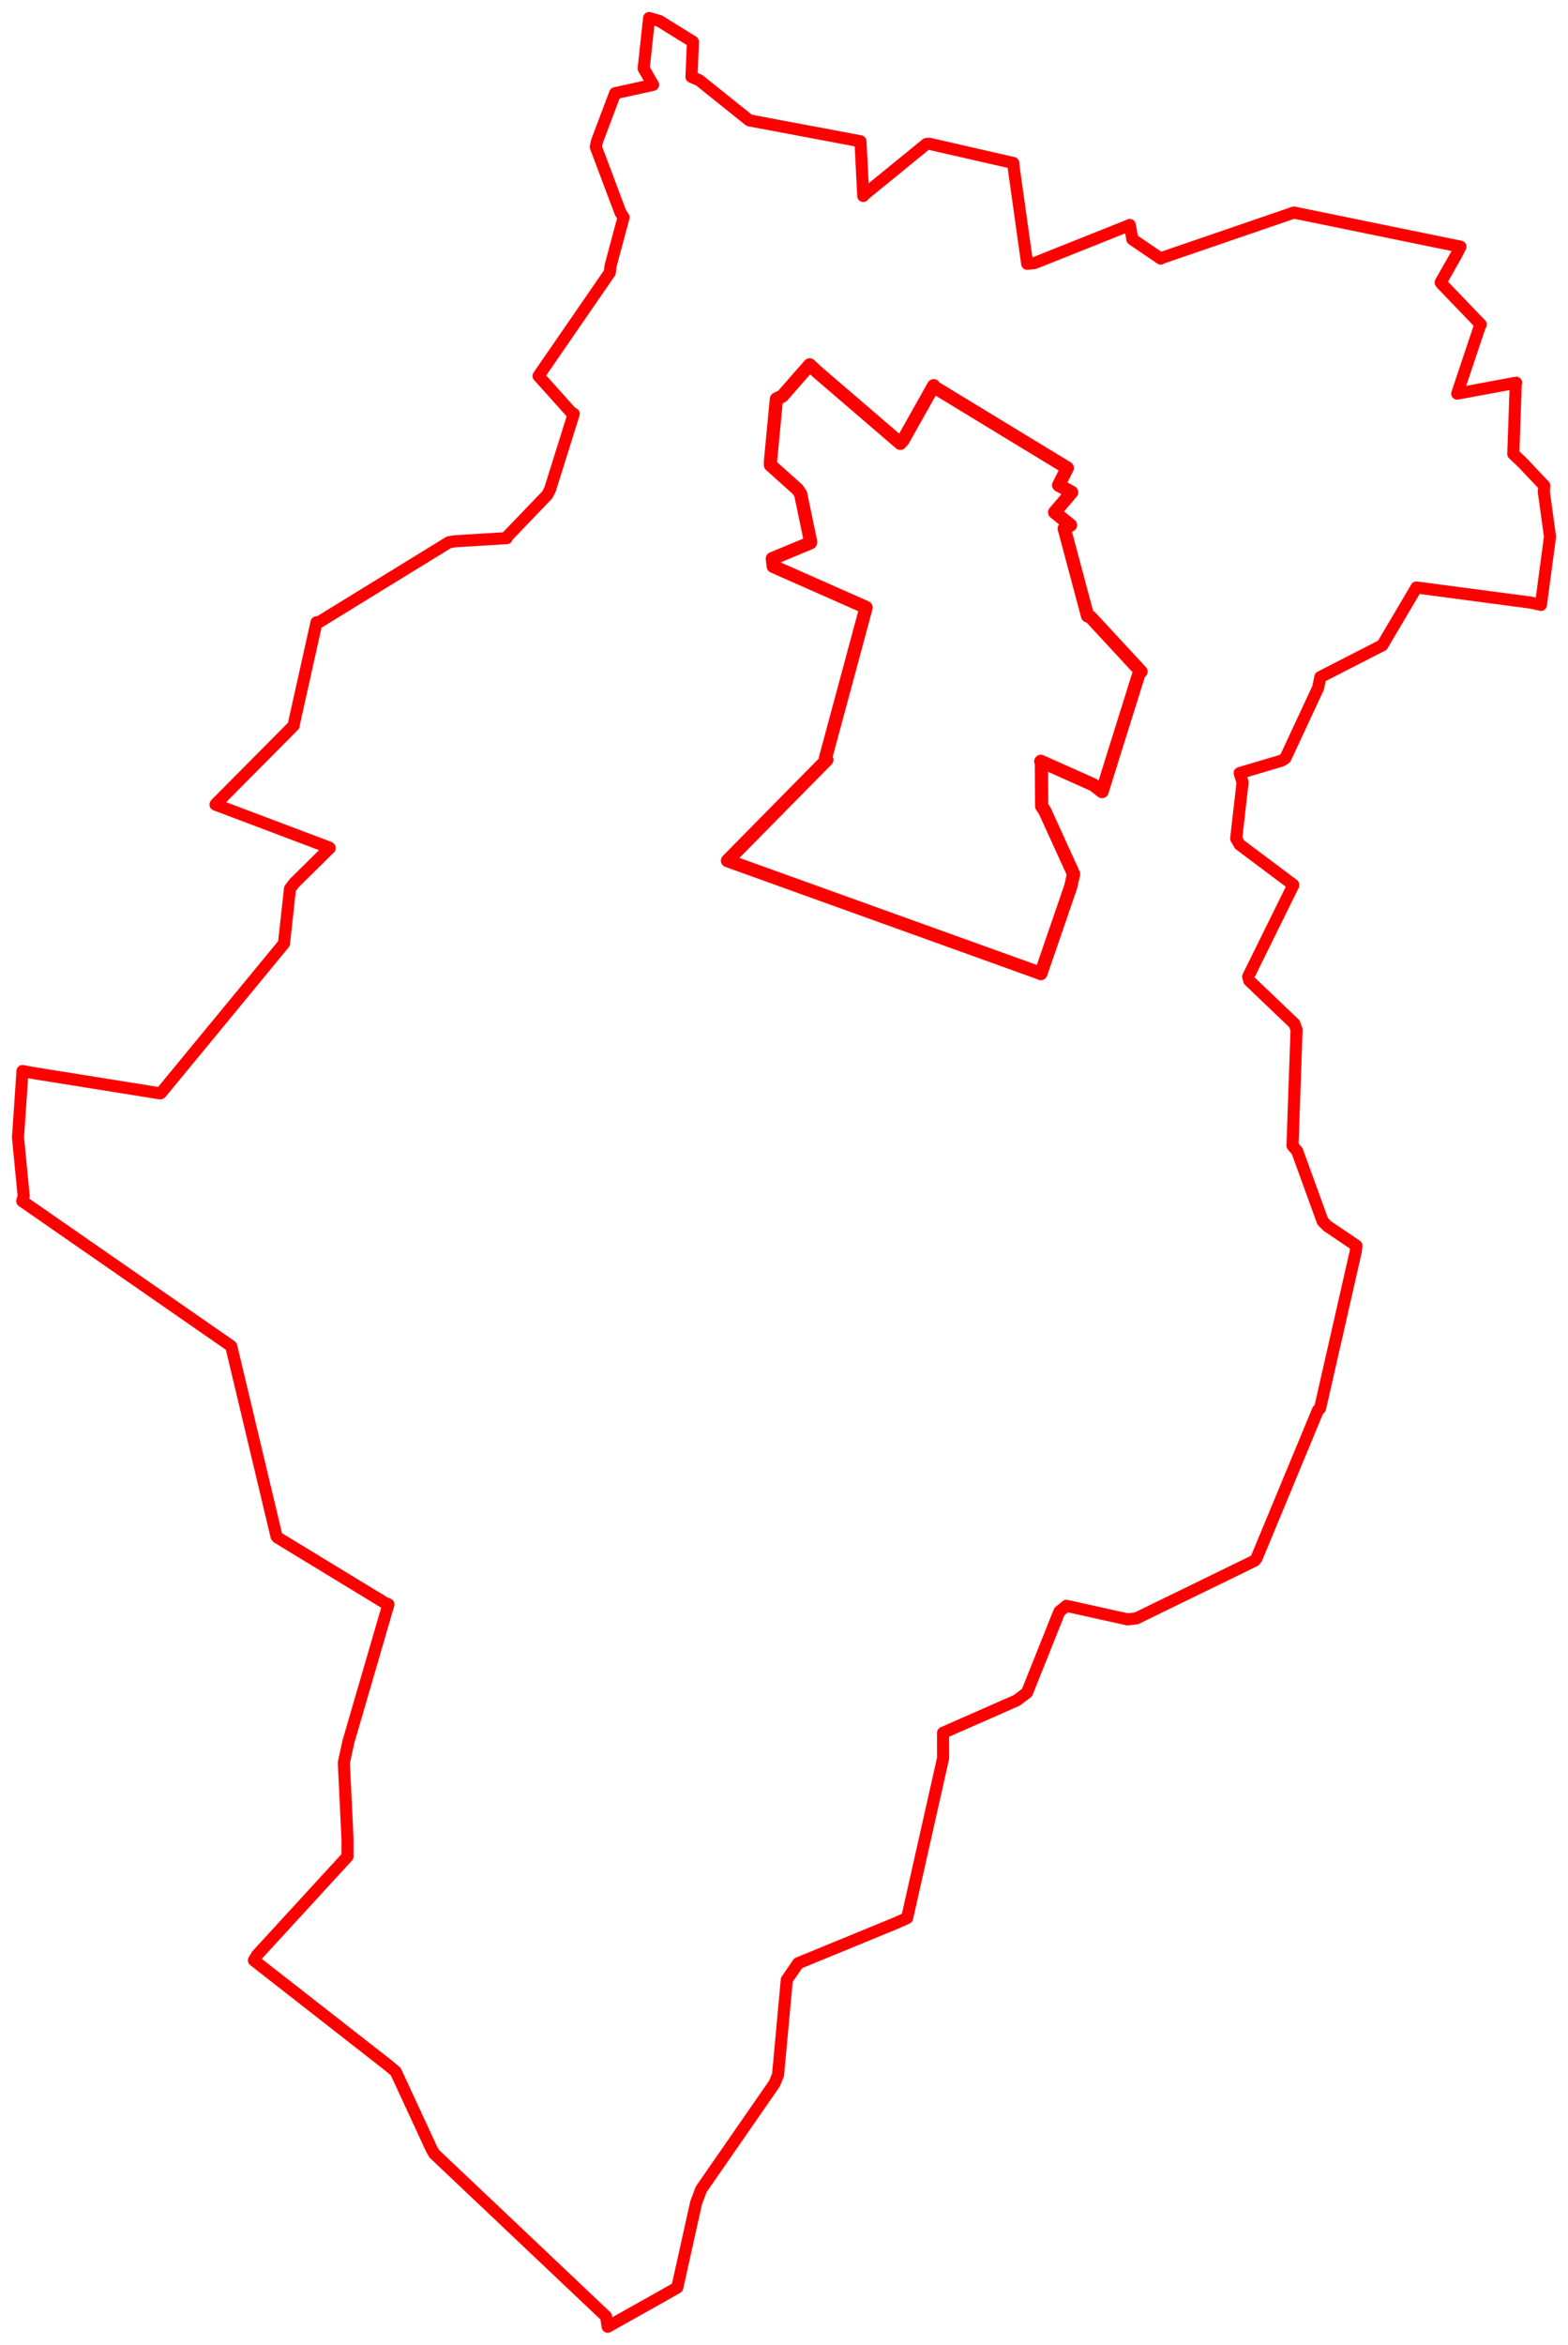 <svg width="435.72" height="651.419" xmlns="http://www.w3.org/2000/svg"><polygon points="5,316.013 6.578,332.264 6.187,333.692 63.571,373.518 64.257,374.006 76.835,426.807 77.068,427.128 106.966,445.326 107.94,445.719 96.809,483.917 95.547,489.72 96.555,510.648 96.566,515.771 71.451,543.144 70.567,544.63 107.862,573.771 109.976,575.545 119.931,597.054 120.67,598.354 168.405,643.558 168.861,646.419 184.615,637.583 188.206,635.521 193.432,612.023 194.851,608.239 215.186,578.9 216.201,576.497 218.638,550.033 221.79,545.432 249.104,534.207 252.072,532.873 262.074,488.452 262.062,481.408 282.502,472.414 285.39,470.245 294.388,447.727 296.352,446.133 313.315,449.897 315.742,449.631 348.624,433.6 349.159,432.951 366.234,391.798 366.816,391.288 376.709,347.833 376.927,346.082 368.863,340.634 367.548,339.307 360.475,319.841 359.167,318.276 360.292,286.056 359.685,284.419 347.154,272.449 346.838,271.352 359.351,245.975 359.352,245.794 344.476,234.641 343.515,232.965 345.295,217.339 344.473,214.783 356.114,211.327 357.179,210.655 366.288,191.092 366.907,188.095 383.742,179.464 384.103,179.317 393.517,163.376 393.594,163.211 425.373,167.417 428.192,168.046 430.291,152.316 430.72,149.115 429.011,136.672 429.123,134.93 423.049,128.508 420.517,126.115 421.203,106.571 421.31,106.324 405.068,109.34 404.933,109.36 411.101,90.959 411.473,90.147 400.515,78.751 400.334,78.467 404.609,70.929 405.833,68.534 363.668,59.893 359.534,59.058 322.712,71.694 322.542,71.842 314.665,66.483 313.953,62.516 287.495,73.081 285.443,73.291 281.706,46.675 281.557,45.277 258.217,39.937 257.437,39.999 240.429,53.863 239.886,54.442 239.25,41.943 239.104,39.253 208.343,33.468 208.182,33.424 194.297,22.289 192.154,21.358 192.552,11.605 183.253,5.837 180.38,5 178.864,19.02 181.489,23.577 171.681,25.729 170.937,25.903 165.906,39.223 165.554,40.786 172.418,59.047 173.279,60.39 169.675,73.814 169.455,75.714 149.765,104.284 149.647,104.447 158.678,114.511 159.432,114.978 152.853,135.974 152.112,137.446 140.811,149.214 140.808,149.505 126.587,150.365 124.772,150.635 88.744,172.791 87.962,172.875 81.718,200.878 81.617,201.571 59.984,223.369 59.895,223.547 91.518,235.484 91.638,235.607 81.777,245.335 80.591,246.884 78.927,261.954 78.885,262.17 44.815,303.545 44.532,303.766 9.194,298.101 6.252,297.56 5,316.013" stroke="red" stroke-width="3.357" fill="none" stroke-linejoin="round" vector-effect="non-scaling-stroke"></polygon><polygon points="202.153,239.102 288.967,270.349 289.227,270.498 297.519,246.388 298.331,242.819 290.324,225.269 289.469,223.997 289.383,211.755 289.222,211.517 303.829,218.044 306.238,219.919 316.519,187.079 317.063,186.582 303.021,171.415 302.22,171.104 295.734,146.833 297.476,145.904 293.072,142.334 297.801,136.772 294.18,134.797 296.575,130.018 259.464,107.441 259.451,107.153 250.911,122.351 250.178,123.163 227.219,103.432 224.995,101.375 217.395,110.039 215.751,110.838 214.098,128.217 214.102,129.212 221.606,135.933 222.478,137.192 225.242,150.452 225.202,150.796 214.625,155.2 214.882,157.356 240.596,168.728 240.665,168.794 229.385,210.621 229.768,211.088 202.153,239.102" stroke="red" stroke-width="3.683" fill="none" stroke-linejoin="round" vector-effect="non-scaling-stroke"></polygon></svg>